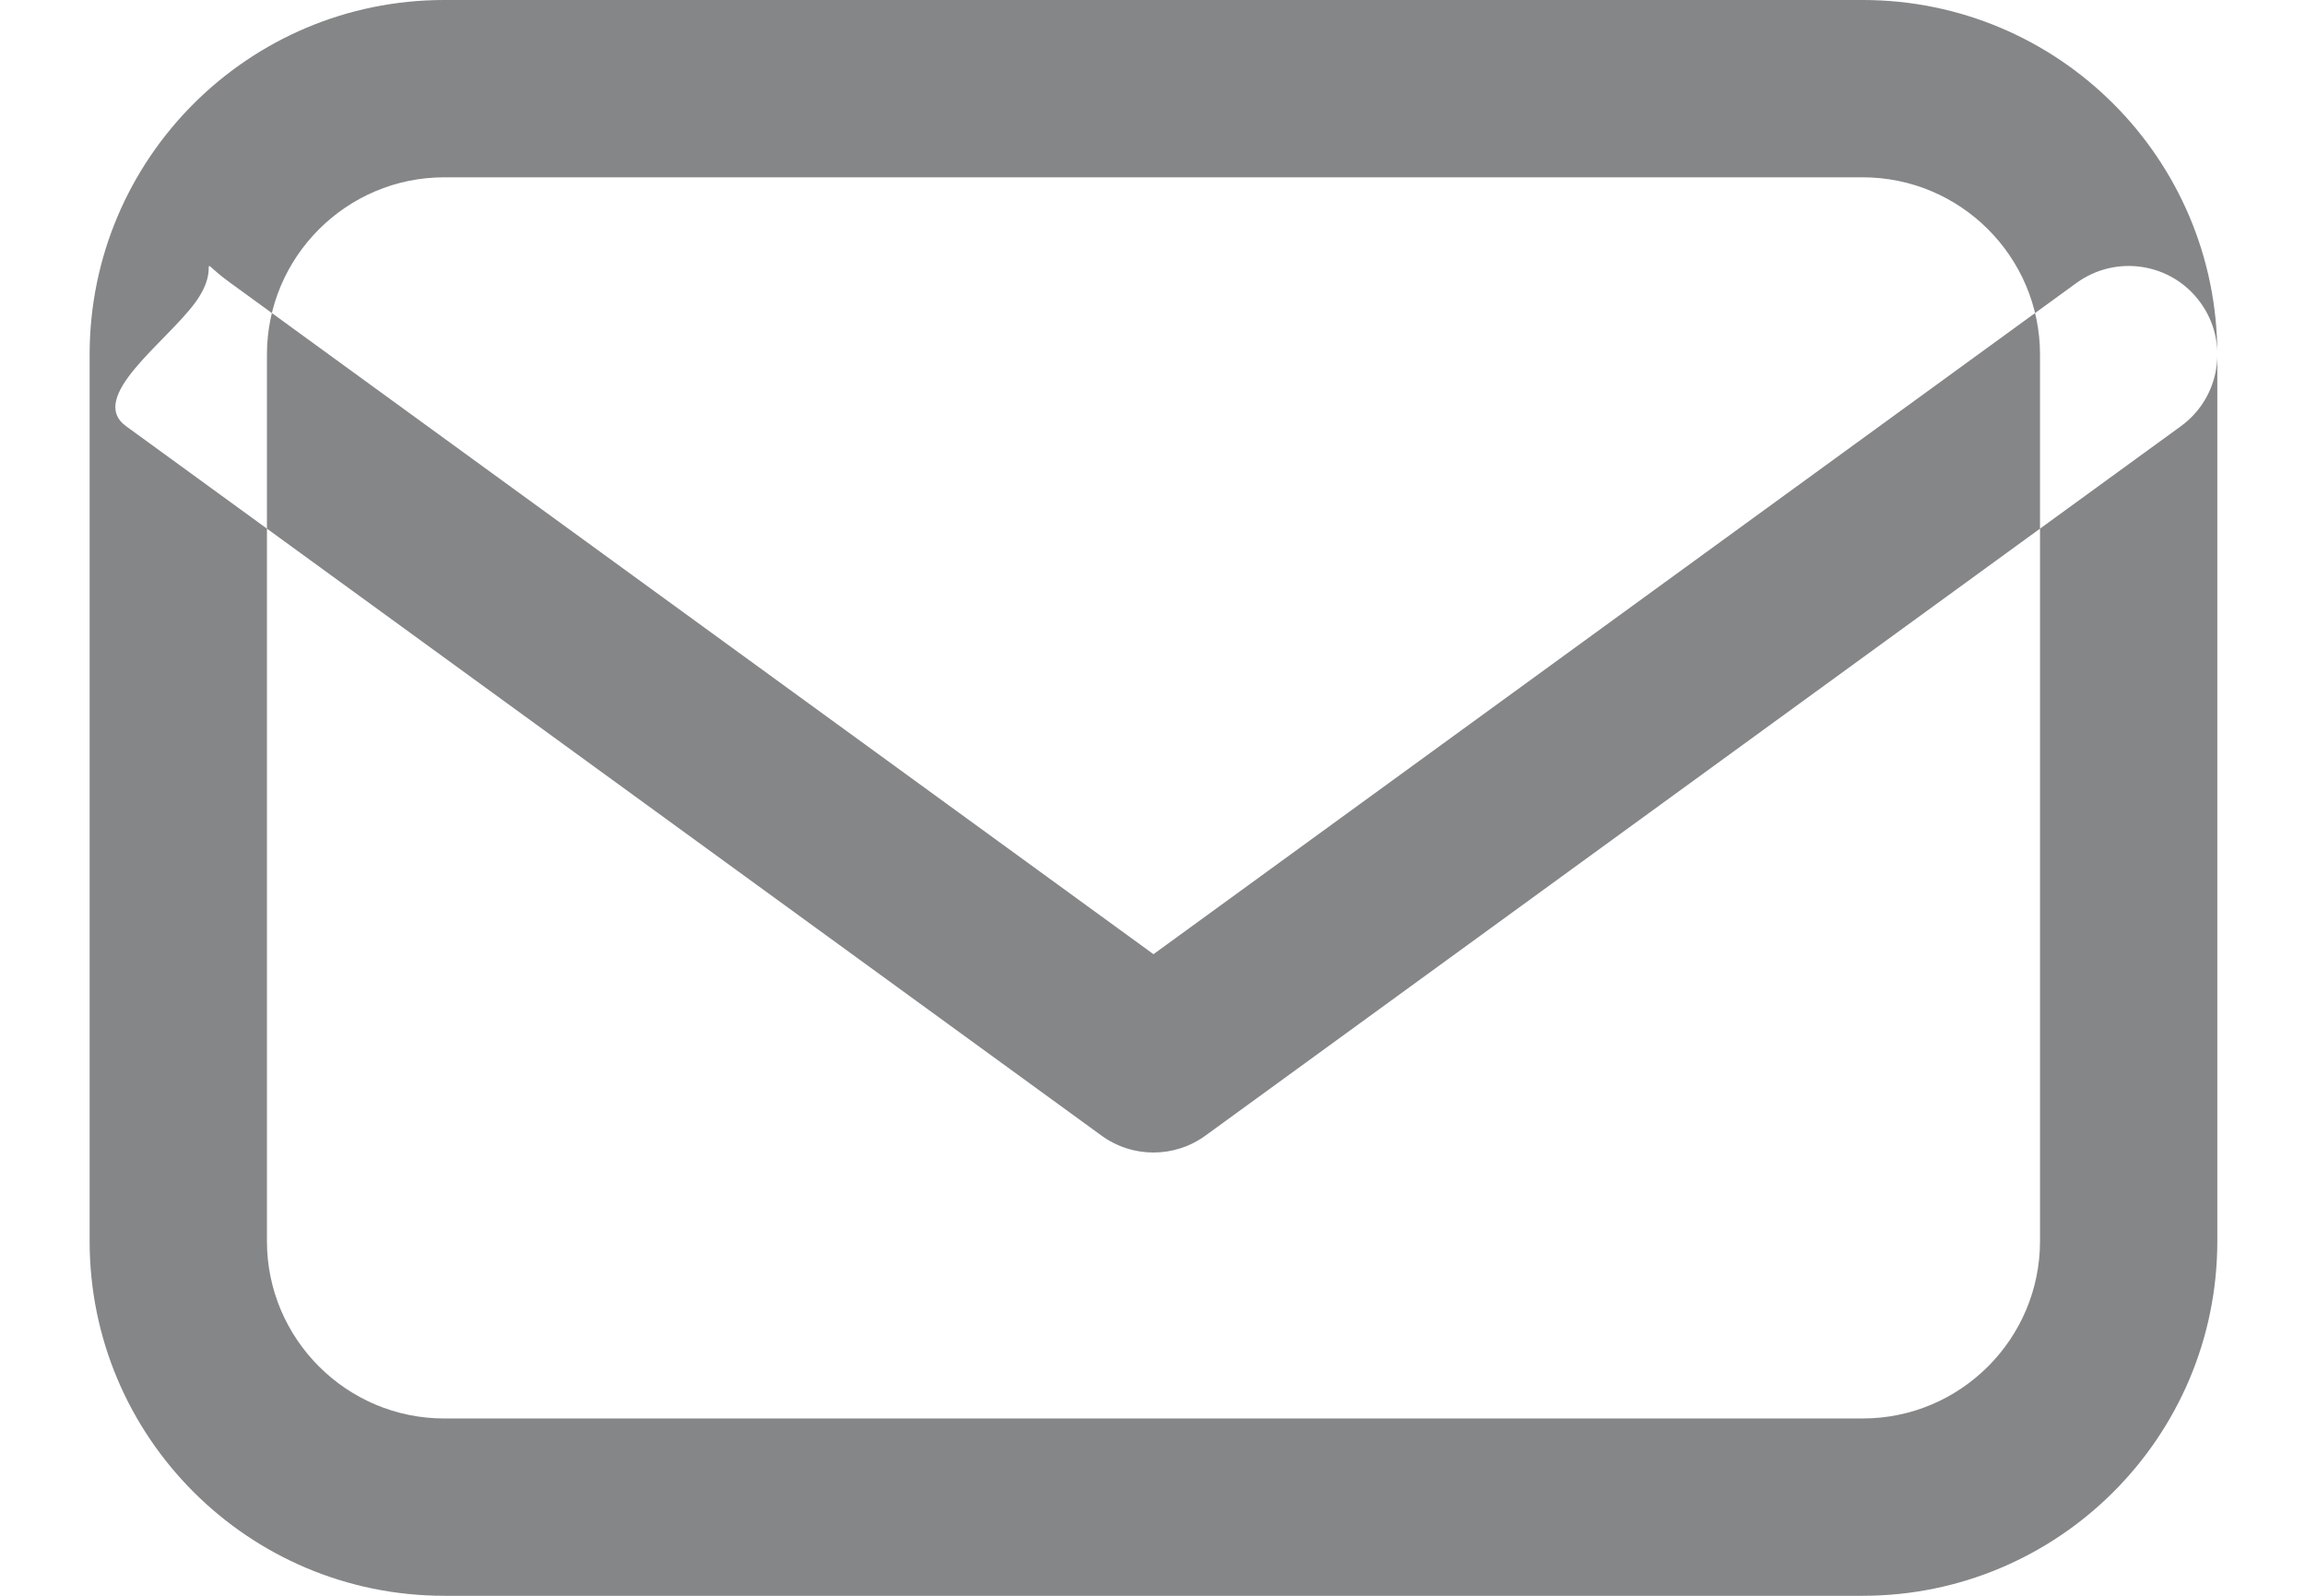 <?xml version="1.0" encoding="utf-8"?><!DOCTYPE svg PUBLIC "-//W3C//DTD SVG 1.1//EN" "http://www.w3.org/Graphics/SVG/1.1/DTD/svg11.dtd"><svg version="1.1" baseProfile="full" xmlns="http://www.w3.org/2000/svg" xmlns:xlink="http://www.w3.org/1999/xlink" xmlns:ev="http://www.w3.org/2001/xml-events"   height="18px"   width="26px" ><path fill="rgb( 133, 134, 135 )" d="M21.011,2 C22.114,2 23.011,2.897 23.011,4 C23.011,4 23.011,14 23.011,14 C23.011,15.102 22.114,16 21.011,16 C21.011,16 5.011,16 5.011,16 C3.909,16 3.011,15.102 3.011,14 C3.011,14 3.011,4 3.011,4 C3.011,2.897 3.909,2 5.011,2 C5.011,2 21.011,2 21.011,2 M21.011,0 C21.011,0 5.011,0 5.011,0 C2.802,0 1.011,1.791 1.011,4 C1.011,4 1.011,14 1.011,14 C1.011,16.209 2.802,18 5.011,18 C5.011,18 21.011,18 21.011,18 C23.22,18 25.011,16.209 25.011,14 C25.011,14 25.011,4 25.011,4 C25.011,1.791 23.22,0 21.011,0 C21.011,0 21.011,0 21.011,0 ZM13.011,13 C12.805,13 12.598,12.936 12.423,12.808 C12.423,12.808 1.423,4.808 1.423,4.808 C0.976,4.484 1.877,3.858 2.203,3.412 C2.527,2.965 2.152,2.867 2.599,3.191 C2.599,3.191 13.011,10.763 13.011,10.763 C13.011,10.763 23.423,3.191 23.423,3.191 C23.871,2.867 24.496,2.965 24.82,3.412 C25.145,3.858 25.046,4.484 24.599,4.808 C24.599,4.808 13.599,12.808 13.599,12.808 C13.424,12.936 13.217,13 13.011,13 Z "/></svg>